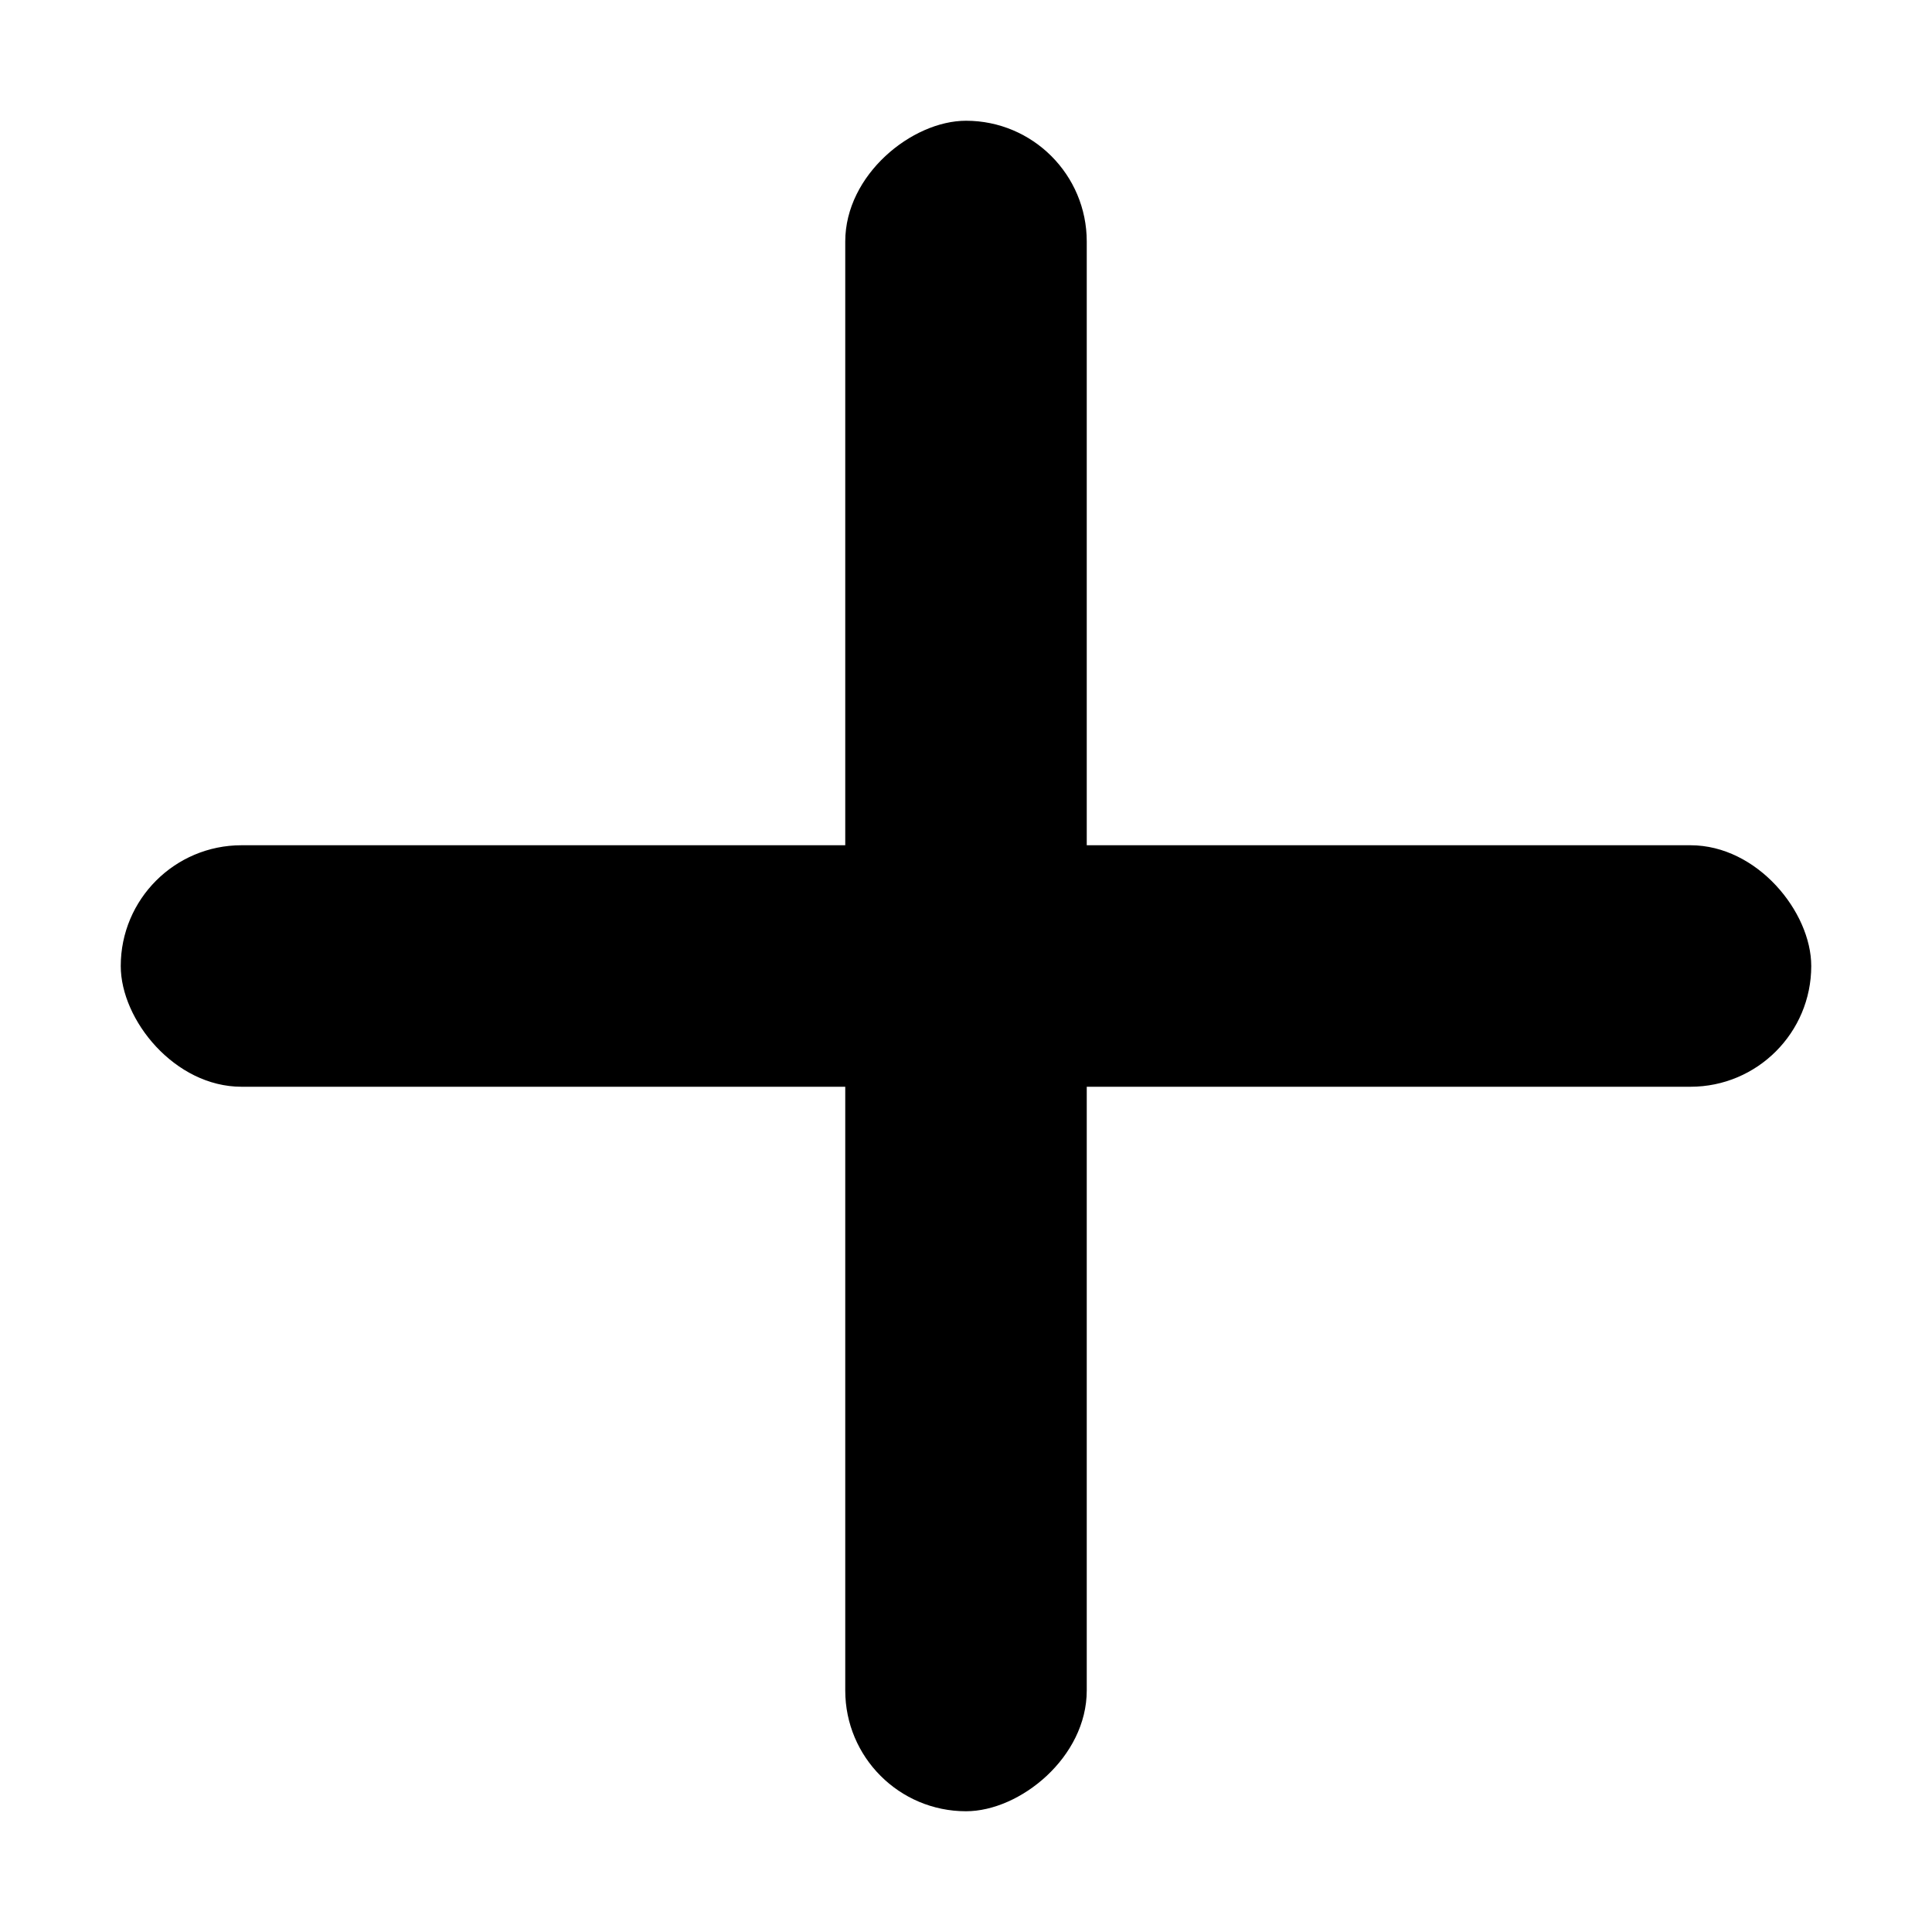 <svg width="16" height="16" viewBox="0 0 16 16" fill="currentColor" xmlns="http://www.w3.org/2000/svg">
<rect x="1" y="7" width="14" height="2" rx="1"/>
<rect x="9" y="1" width="14" height="2" rx="1" transform="rotate(90 9 1)"/>
</svg>
